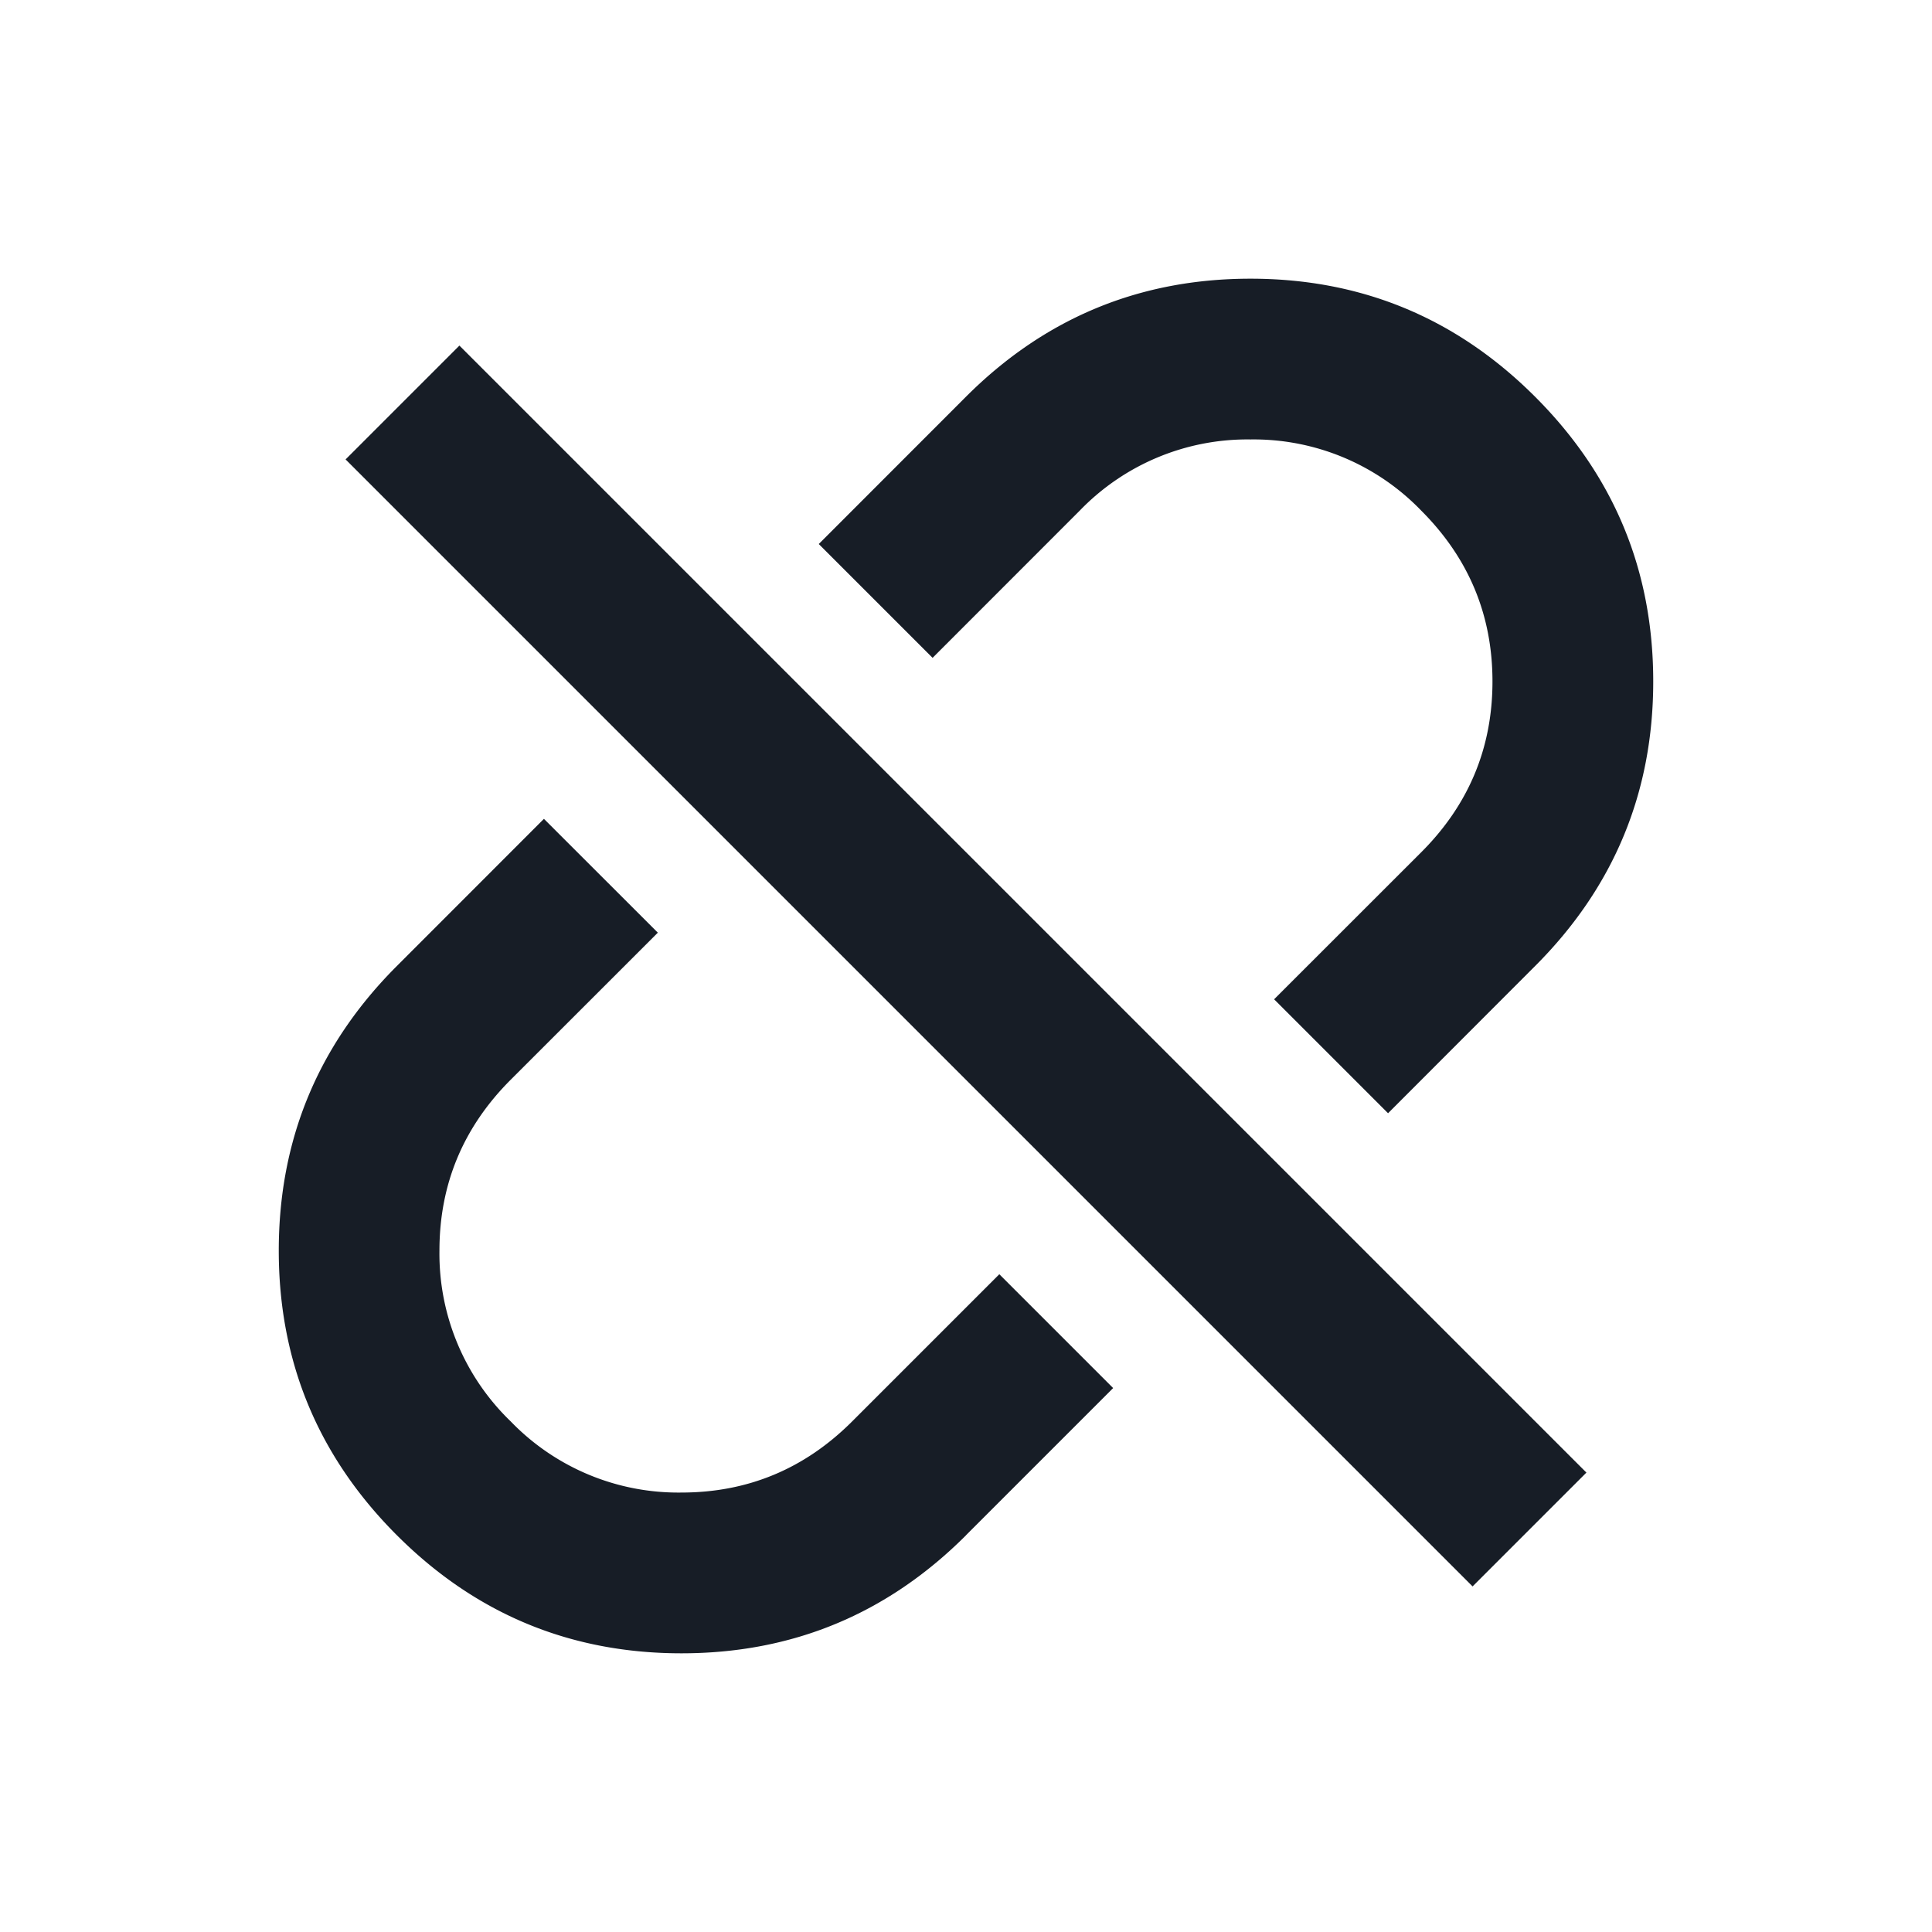 <svg xmlns="http://www.w3.org/2000/svg" width="24" height="24" fill="none" viewBox="0 0 24 24">
  <path fill="#171D26" d="m12 19.071 1.828-1.828-1.414-1.414-1.828 1.828c-.59.59-1.297.884-2.122.884a2.893 2.893 0 0 1-2.12-.884 2.893 2.893 0 0 1-.885-2.121c0-.825.295-1.532.884-2.122l1.829-1.828-1.415-1.414L4.93 12c-.978.978-1.467 2.157-1.467 3.536s.489 2.557 1.467 3.535c.978.978 2.157 1.467 3.535 1.467 1.38 0 2.558-.489 3.536-1.467Zm3.828-6.657 1.415 1.415L19.07 12c.978-.978 1.467-2.156 1.467-3.535 0-1.38-.489-2.558-1.467-3.536-.978-.978-2.157-1.467-3.536-1.467-1.378 0-2.557.489-3.535 1.467l-1.828 1.829 1.414 1.414 1.828-1.829a2.893 2.893 0 0 1 2.122-.884 2.89 2.89 0 0 1 2.12.884c.59.59.885 1.297.885 2.122s-.295 1.532-.884 2.121l-1.829 1.828ZM4.293 5.707l14 14 1.414-1.414-14-14-1.414 1.414Z"/>
</svg>

